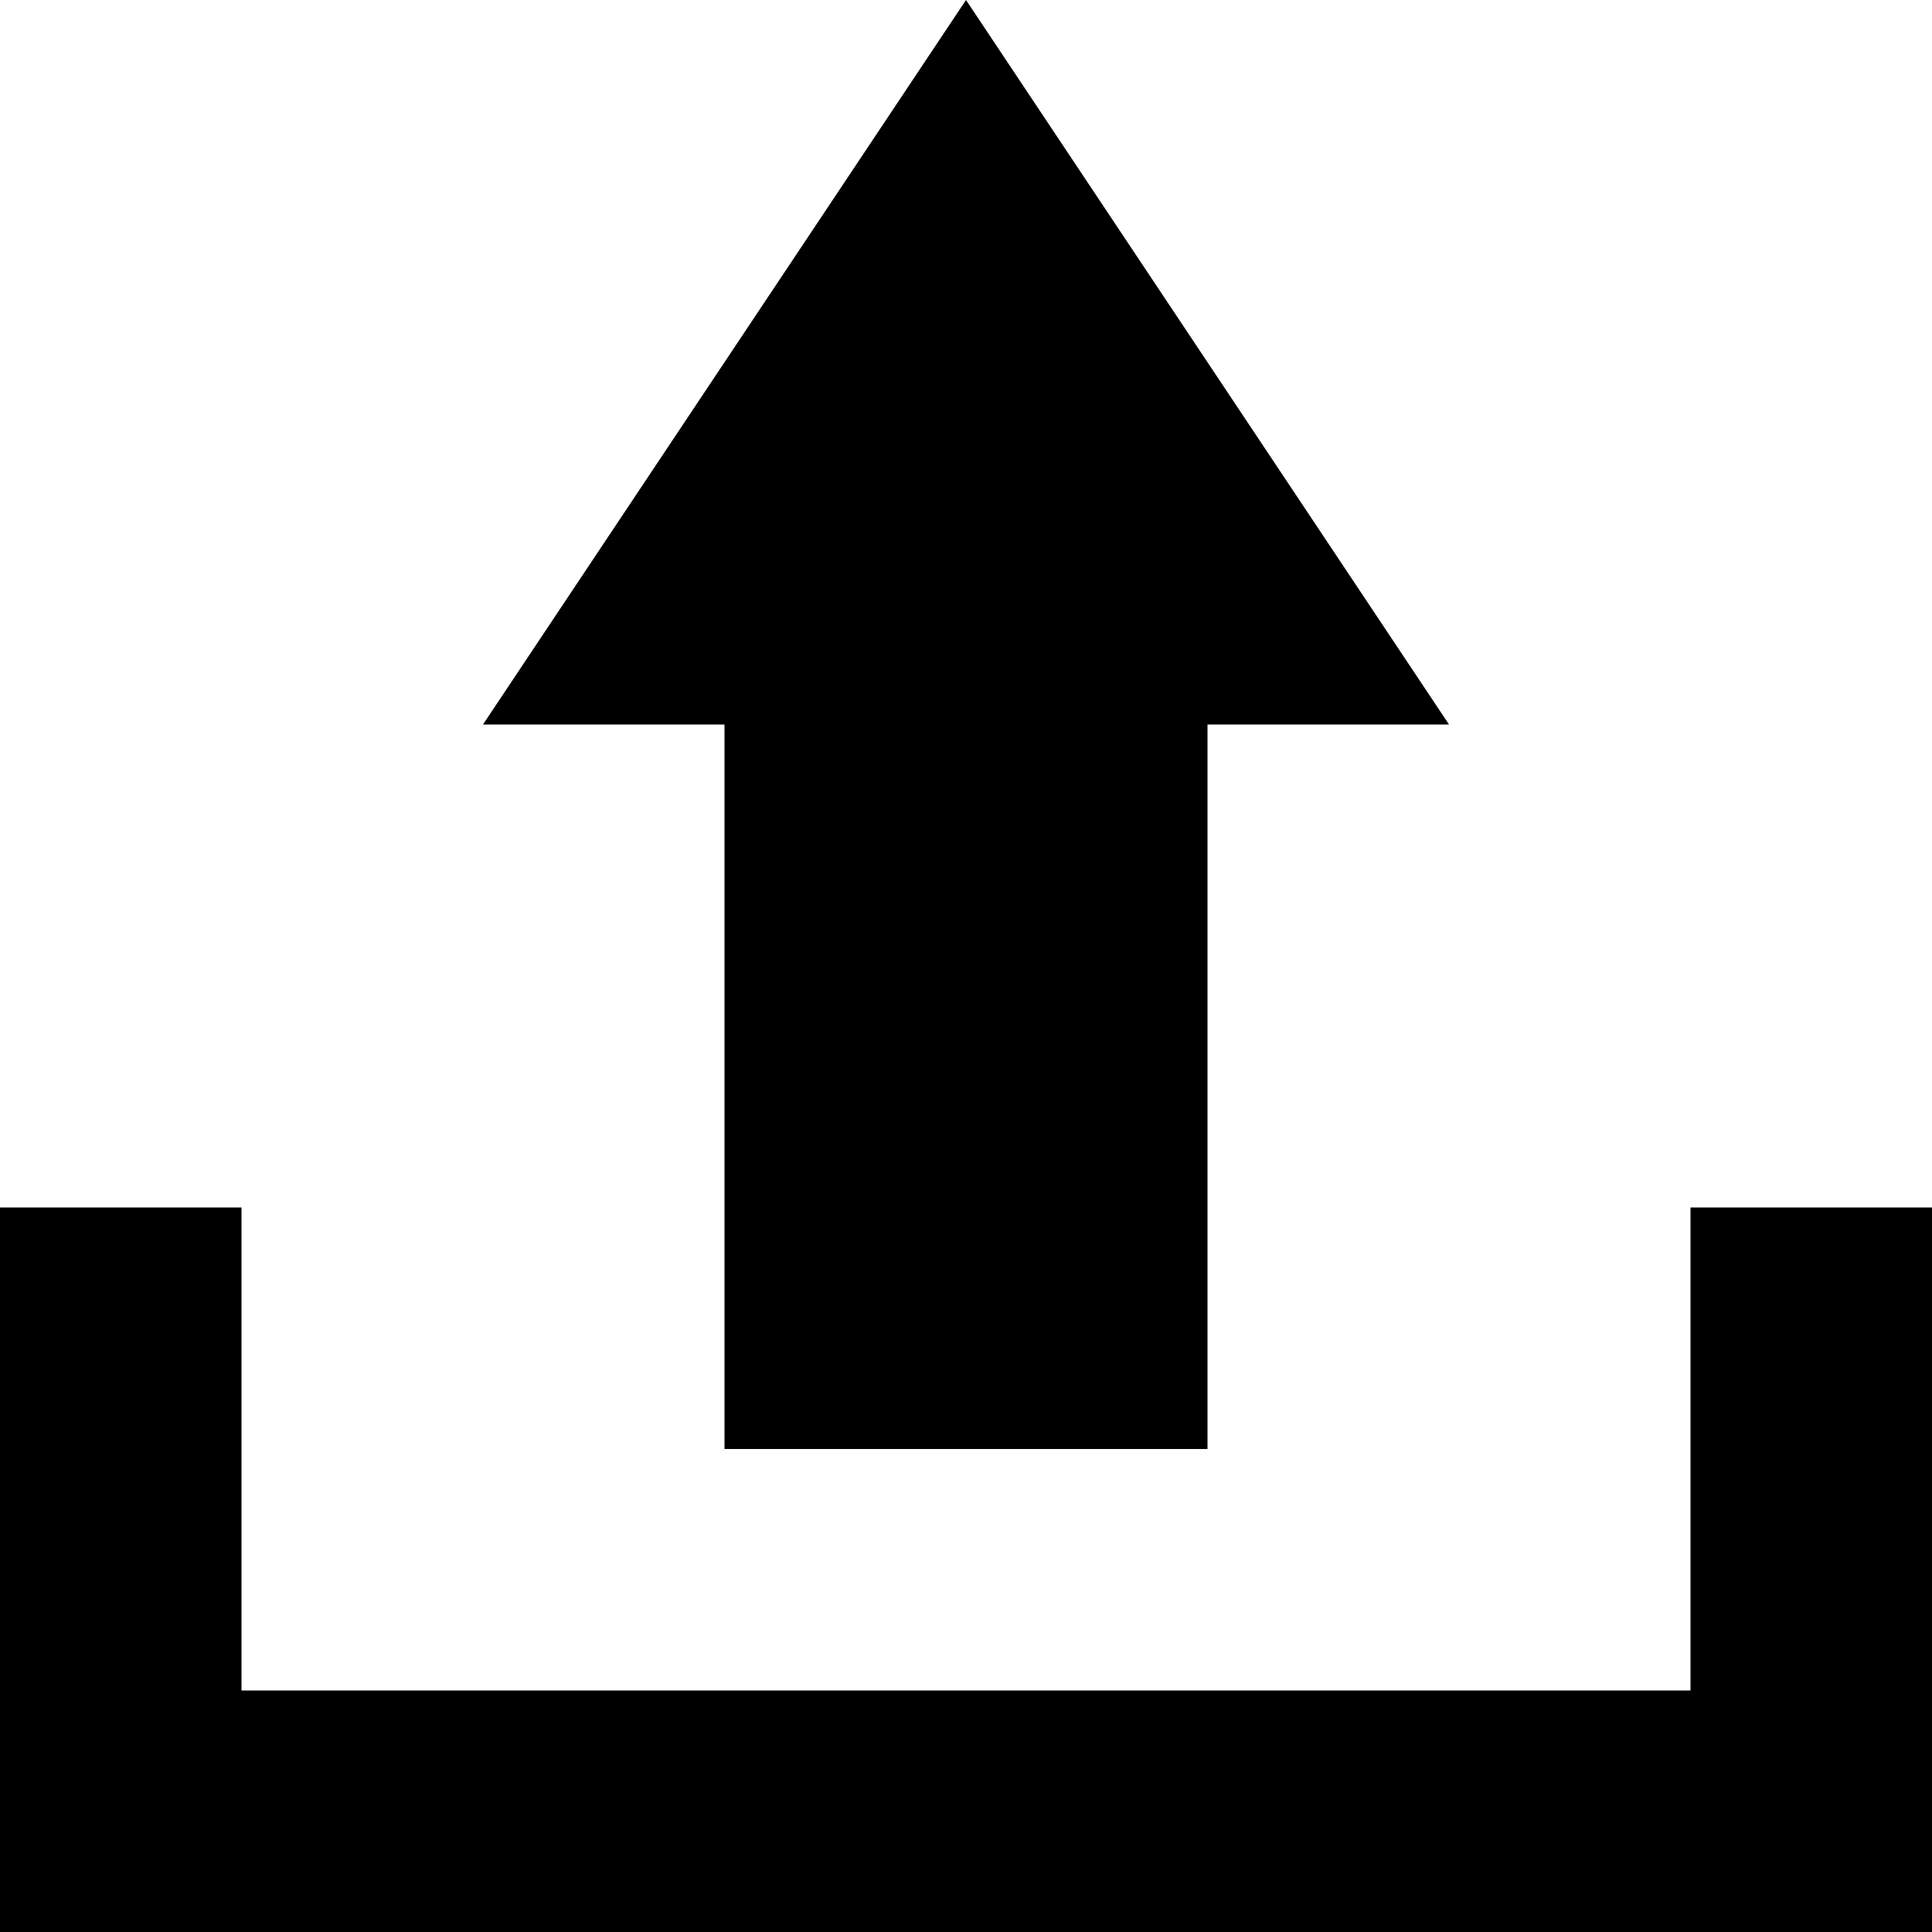 <?xml version="1.0" encoding="UTF-8" standalone="no"?>
<svg width="72px" height="72px" viewBox="0 0 72 72" version="1.1" xmlns="http://www.w3.org/2000/svg" xmlns:xlink="http://www.w3.org/1999/xlink" xmlns:sketch="http://www.bohemiancoding.com/sketch/ns">
    <!-- Generator: Sketch 3.3.2 (12043) - http://www.bohemiancoding.com/sketch -->
    <title>upload</title>
    <desc>Created with Sketch.</desc>
    <defs></defs>
    <g id="Page-1" stroke="none" stroke-width="1" fill="none" fill-rule="evenodd" sketch:type="MSPage">
        <g id="upload" sketch:type="MSLayerGroup" fill="#000000">
            <g id="Group" sketch:type="MSShapeGroup">
                <path d="M63,45 L63,63 L9,63 L9,45 L0,45 L0,72 L72,72 L72,45 L63,45 Z" id="Shape"></path>
                <path d="M27,54 L45,54 L45,27 L54,27 L36,0 L18,27 L27,27 L27,54 Z" id="Shape"></path>
            </g>
        </g>
    </g>
</svg>